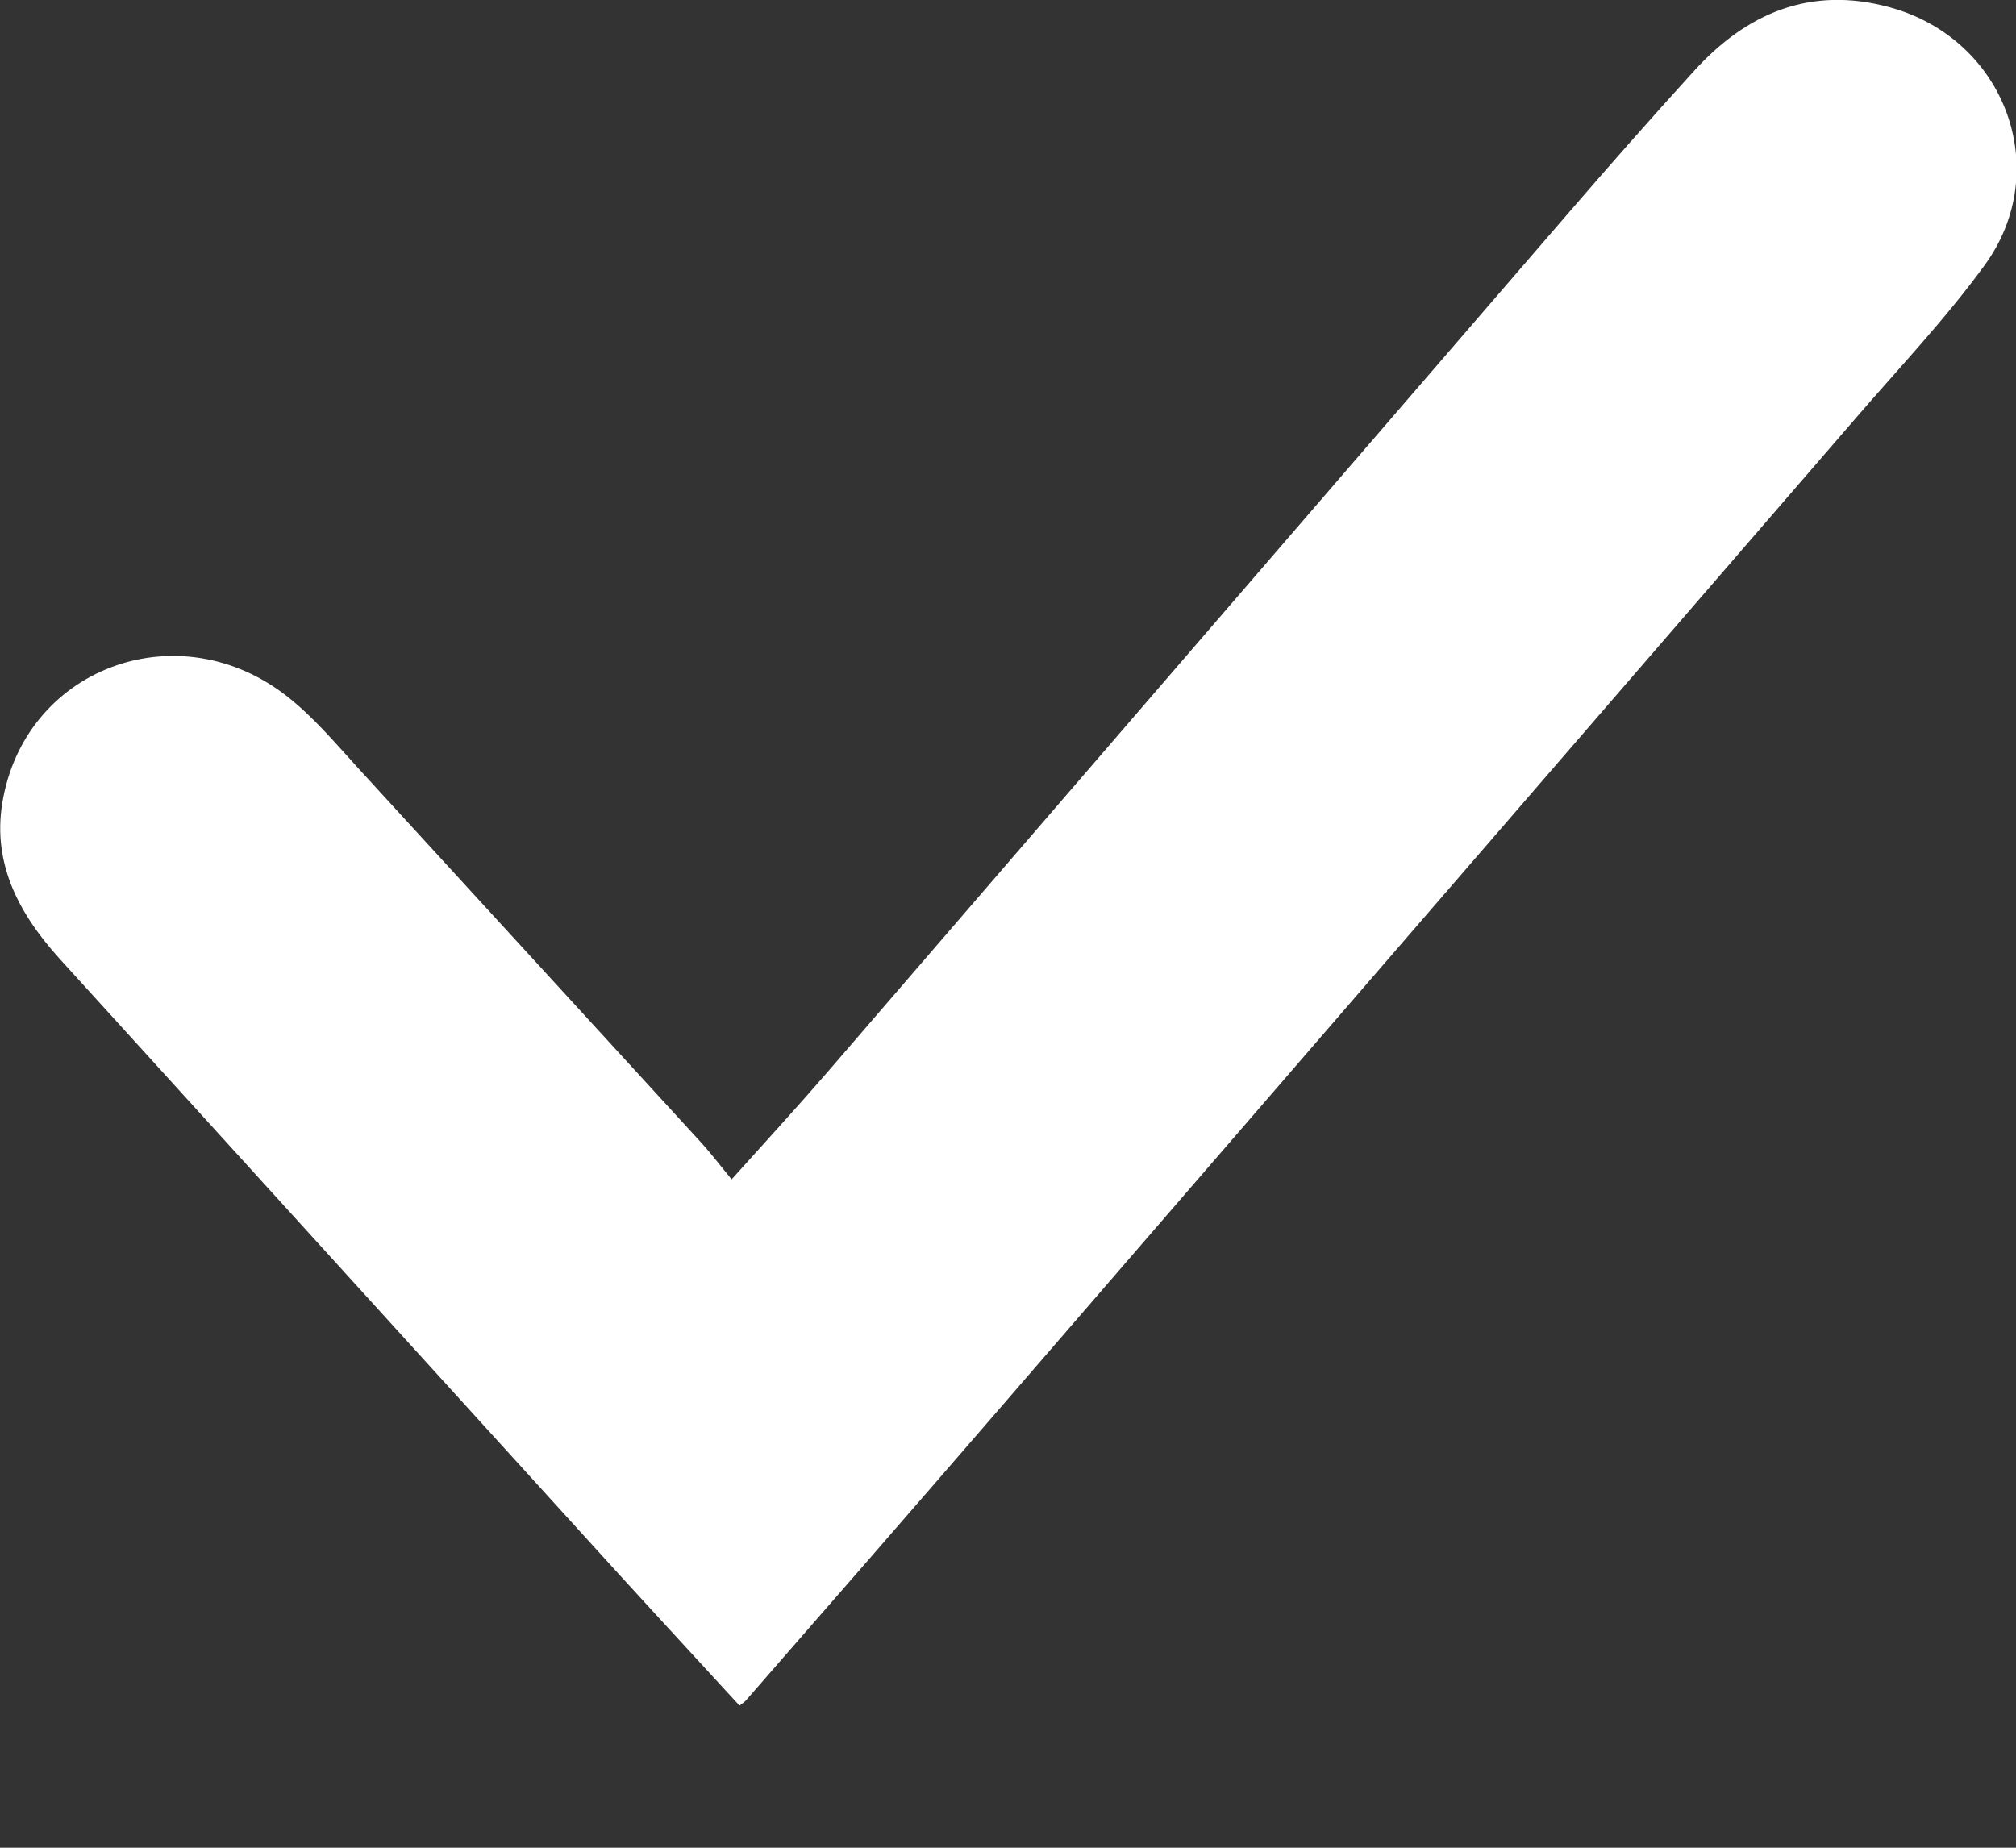 <svg width="12" height="11" viewBox="0 0 12 11" fill="none" xmlns="http://www.w3.org/2000/svg">
<rect x="0" y="0" width="12" height="11" fill="#333333" stroke="none"/>
<path d="M4.402 10.154C4.08 9.803 3.758 9.455 3.438 9.101C2.41 7.971 1.384 6.839 0.356 5.709C0.103 5.43 -0.055 5.122 0.02 4.745C0.173 3.963 1.073 3.644 1.712 4.148C1.868 4.271 1.998 4.426 2.132 4.573C2.815 5.318 3.499 6.065 4.18 6.809C4.238 6.874 4.288 6.94 4.355 7.021C4.547 6.807 4.739 6.598 4.925 6.383C6.395 4.678 7.865 2.972 9.335 1.269C9.58 0.985 9.83 0.701 10.083 0.423C10.394 0.08 10.775 -0.086 11.247 0.043C11.936 0.23 12.228 1.015 11.811 1.582C11.581 1.898 11.306 2.188 11.05 2.485C9.332 4.472 7.618 6.456 5.903 8.44C5.417 9.002 4.93 9.562 4.441 10.122C4.433 10.132 4.422 10.138 4.402 10.154Z" fill="white"/>
</svg>
